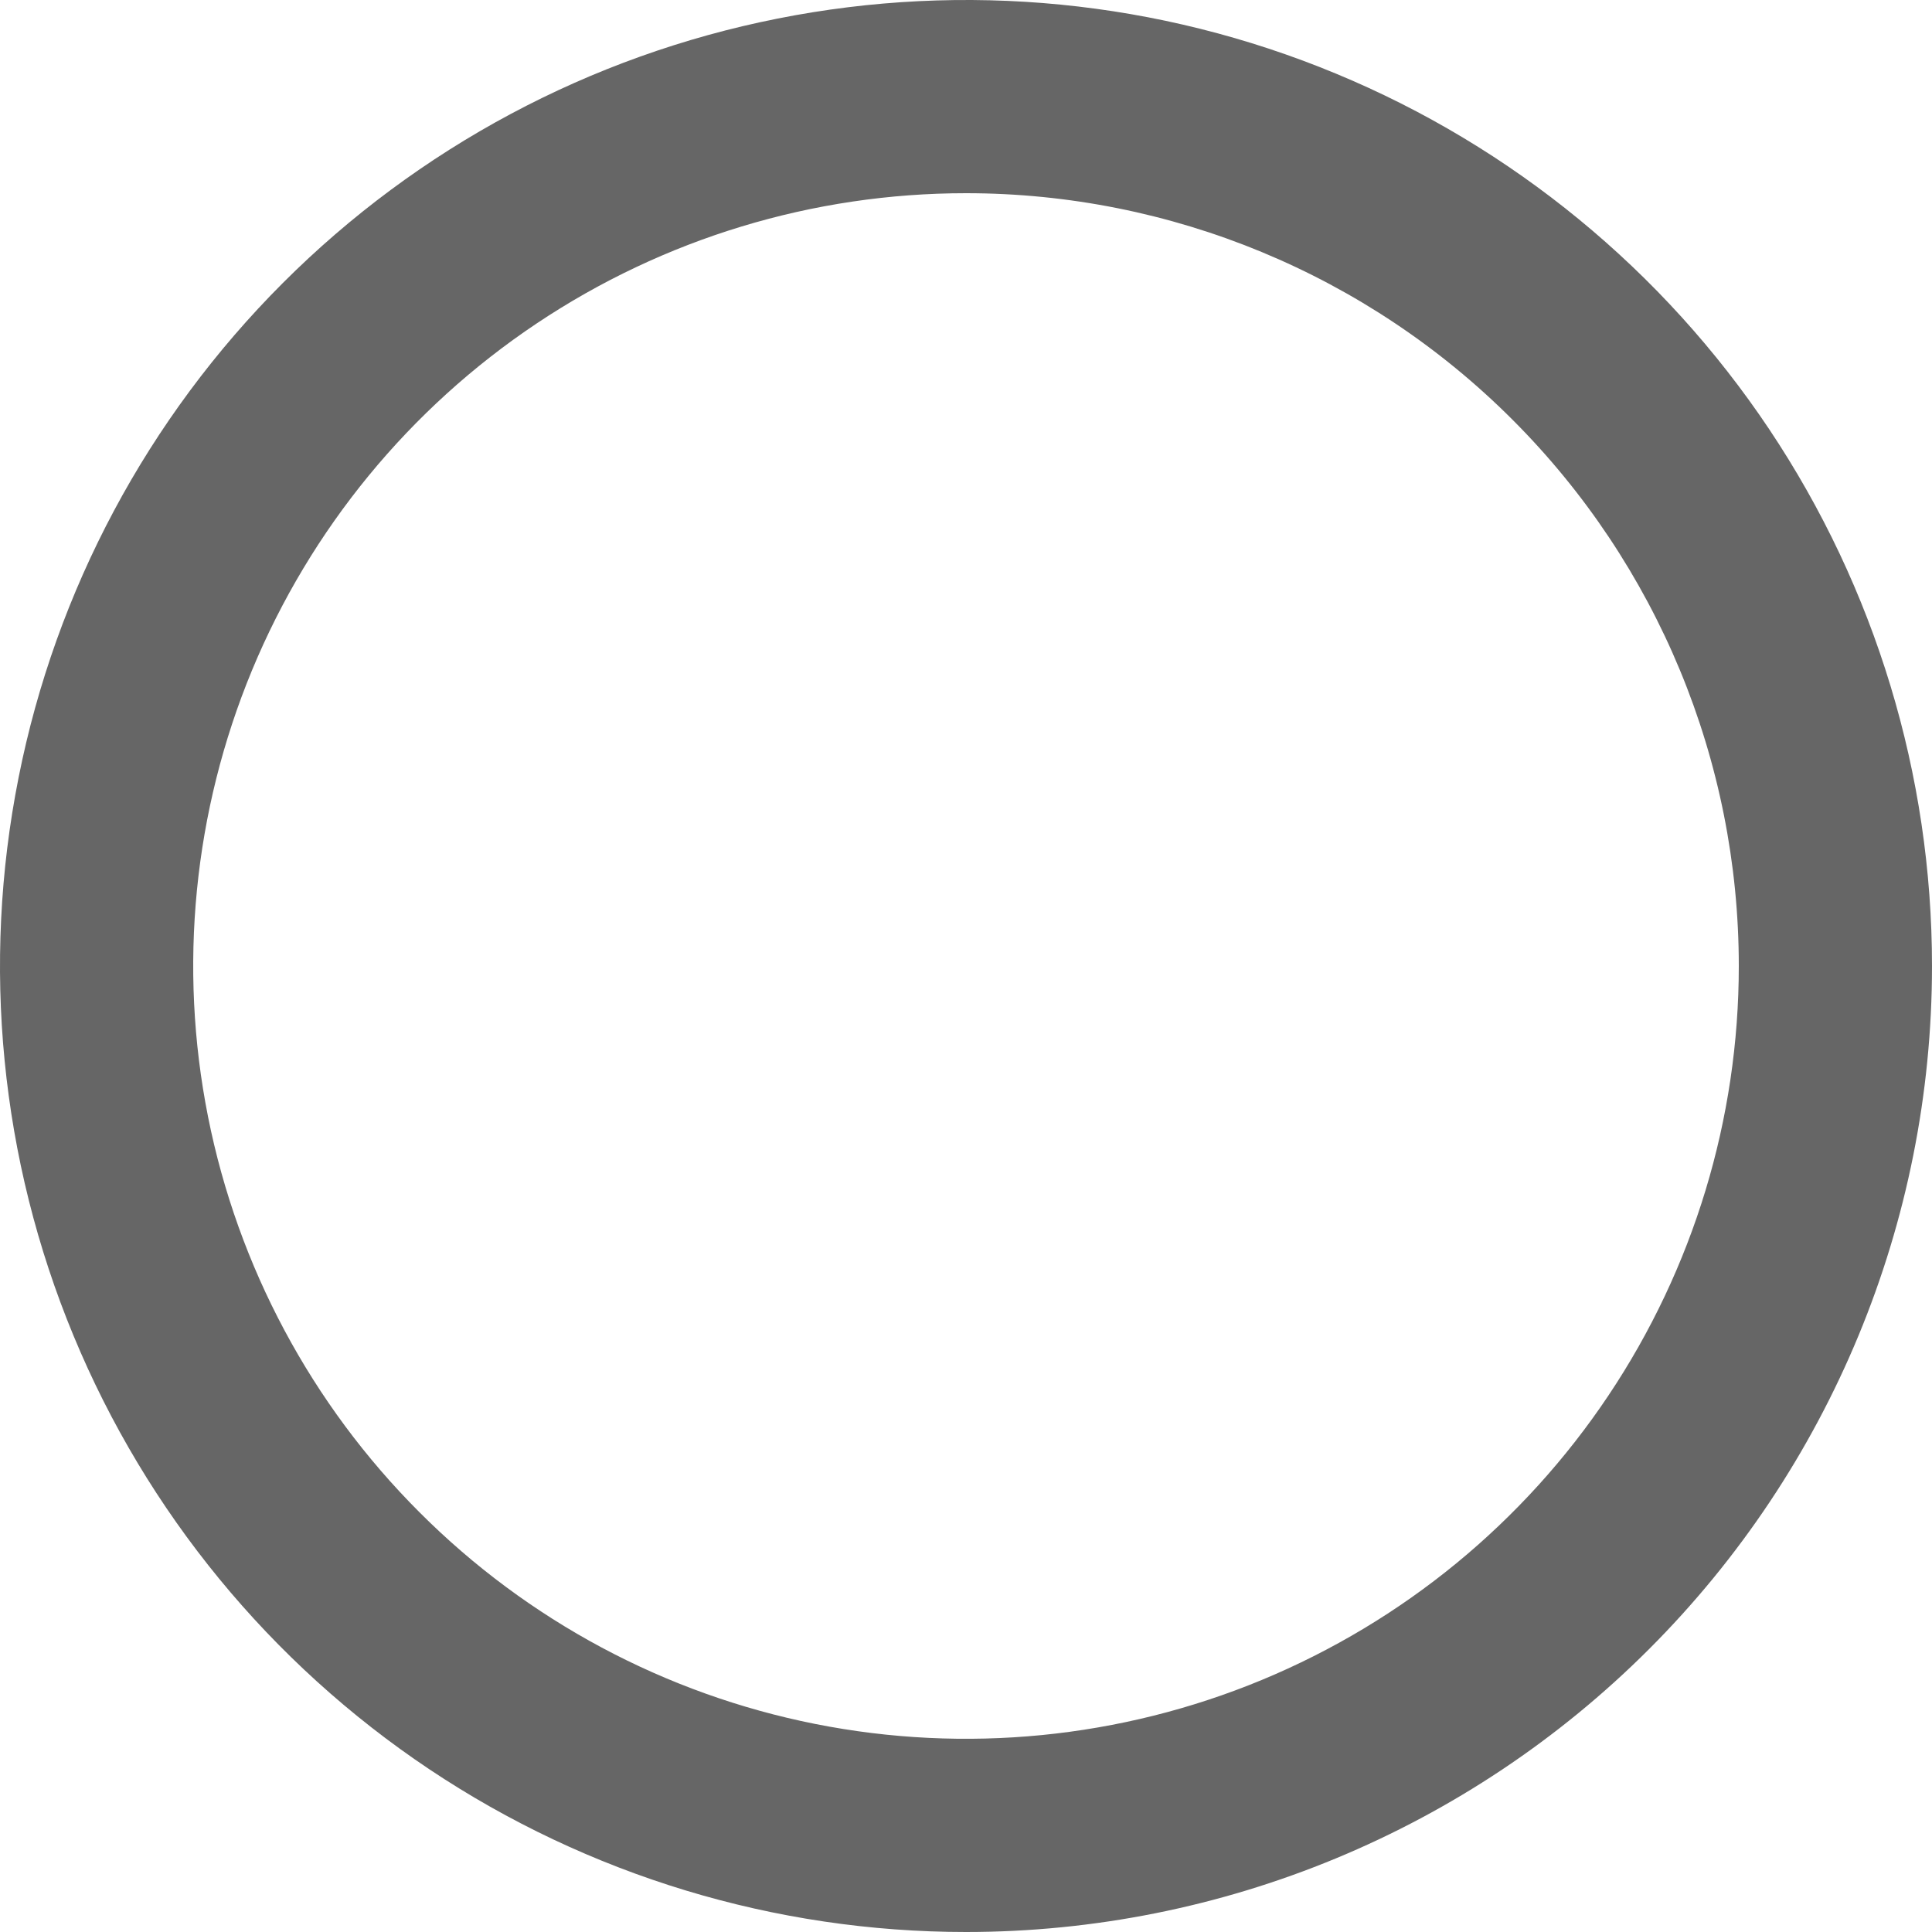 <svg width="16" height="16" viewBox="0 0 16 16" fill="none" xmlns="http://www.w3.org/2000/svg">
<path d="M8 16C6.418 16 4.871 15.531 3.555 14.652C2.24 13.773 1.214 12.523 0.609 11.062C0.003 9.6 -0.155 7.991 0.154 6.439C0.462 4.887 1.224 3.462 2.343 2.343C3.462 1.224 4.887 0.462 6.439 0.154C7.991 -0.155 9.6 0.003 11.062 0.609C12.523 1.214 13.773 2.24 14.652 3.555C15.531 4.871 16 6.418 16 8C16 10.122 15.157 12.157 13.657 13.657C12.157 15.157 10.122 16 8 16ZM8 1.6C6.734 1.6 5.497 1.975 4.444 2.679C3.392 3.382 2.572 4.381 2.087 5.551C1.603 6.72 1.476 8.007 1.723 9.249C1.97 10.49 2.579 11.63 3.475 12.525C4.37 13.421 5.51 14.03 6.751 14.277C7.993 14.524 9.28 14.397 10.449 13.913C11.619 13.428 12.618 12.608 13.321 11.556C14.025 10.503 14.4 9.266 14.4 8C14.4 6.303 13.726 4.675 12.525 3.475C11.325 2.274 9.697 1.6 8 1.6Z" fill="#666666"/>
</svg>
